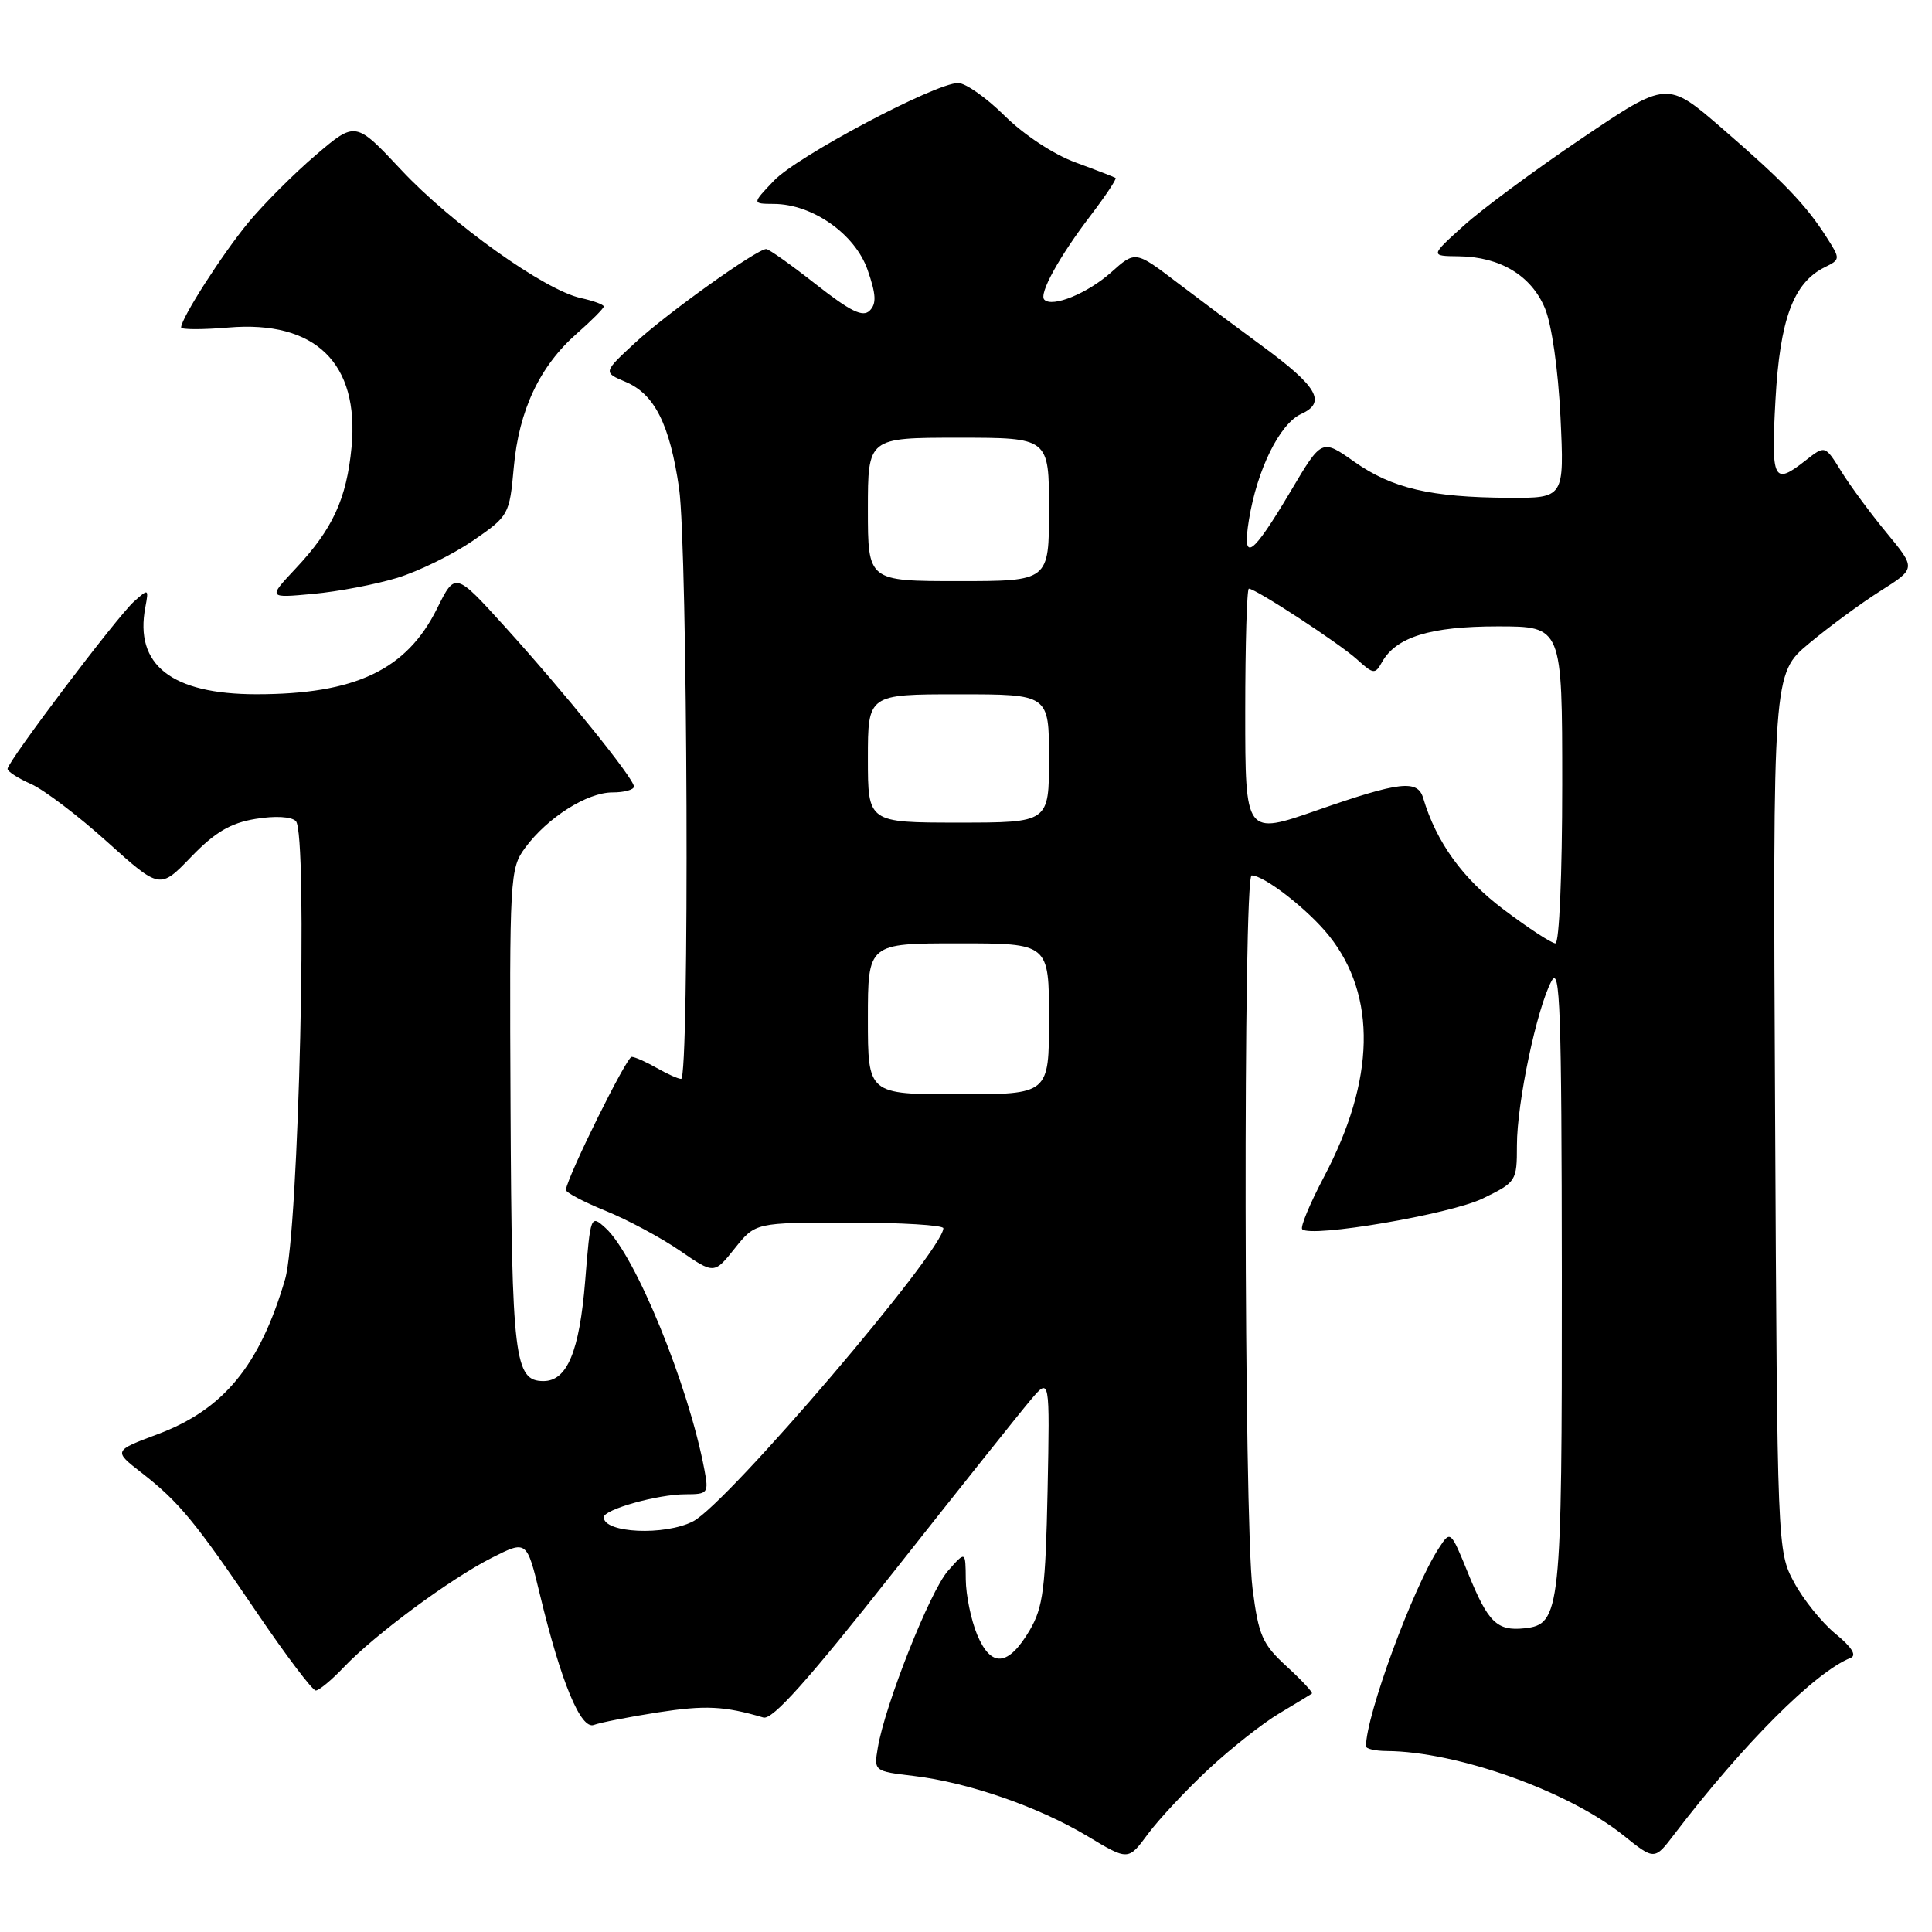 <?xml version="1.0" encoding="UTF-8" standalone="no"?>
<!DOCTYPE svg PUBLIC "-//W3C//DTD SVG 1.1//EN" "http://www.w3.org/Graphics/SVG/1.1/DTD/svg11.dtd" >
<svg xmlns="http://www.w3.org/2000/svg" xmlns:xlink="http://www.w3.org/1999/xlink" version="1.1" viewBox="0 0 256 256">
 <g >
 <path fill="currentColor"
d=" M 160.10 234.46 C 163.07 231.69 167.30 228.35 169.50 227.04 C 171.70 225.73 173.65 224.54 173.83 224.41 C 174.01 224.28 172.52 222.67 170.51 220.83 C 167.26 217.85 166.77 216.74 165.97 210.49 C 164.82 201.58 164.71 116.00 165.85 116.00 C 167.52 116.00 173.36 120.55 176.11 124.00 C 182.46 131.96 182.22 143.10 175.44 155.93 C 173.57 159.47 172.27 162.60 172.55 162.88 C 173.71 164.04 192.17 160.89 196.46 158.81 C 200.92 156.64 201.00 156.52 201.00 151.75 C 201.00 146.12 203.63 133.64 205.58 130.00 C 206.72 127.87 206.92 133.72 206.95 169.00 C 206.97 213.62 206.80 215.25 201.98 215.76 C 198.36 216.14 197.18 214.98 194.56 208.54 C 192.21 202.77 192.20 202.76 190.66 205.13 C 187.22 210.38 181.00 227.30 181.00 231.39 C 181.00 231.73 182.24 232.01 183.75 232.02 C 193.05 232.08 207.78 237.32 215.09 243.18 C 219.23 246.50 219.23 246.50 221.86 243.04 C 231.02 231.05 240.52 221.54 245.22 219.68 C 246.06 219.35 245.36 218.24 243.22 216.49 C 241.42 215.02 238.94 211.94 237.72 209.66 C 235.51 205.52 235.50 205.25 235.21 147.38 C 234.91 89.26 234.91 89.26 239.71 85.26 C 242.34 83.06 246.61 79.92 249.19 78.29 C 253.88 75.32 253.88 75.32 250.00 70.62 C 247.86 68.03 245.15 64.36 243.97 62.45 C 241.83 58.99 241.83 58.99 239.28 60.99 C 234.99 64.37 234.67 63.73 235.26 53.00 C 235.85 42.31 237.63 37.49 241.75 35.43 C 243.88 34.38 243.88 34.33 242.03 31.43 C 239.31 27.16 236.38 24.10 228.20 17.02 C 220.90 10.70 220.90 10.70 209.64 18.30 C 203.44 22.48 196.38 27.70 193.94 29.91 C 189.50 33.92 189.50 33.92 193.30 33.96 C 198.75 34.02 202.90 36.51 204.70 40.82 C 205.61 42.98 206.46 48.94 206.77 55.25 C 207.28 66.00 207.28 66.00 199.89 65.96 C 189.55 65.90 184.46 64.71 179.46 61.19 C 175.14 58.14 175.14 58.14 171.06 65.02 C 165.87 73.76 164.55 74.67 165.49 68.88 C 166.57 62.23 169.56 56.16 172.40 54.86 C 175.80 53.32 174.60 51.24 167.22 45.83 C 164.07 43.52 159.01 39.74 155.97 37.43 C 150.44 33.22 150.44 33.22 147.23 36.09 C 144.11 38.87 139.45 40.78 138.38 39.71 C 137.62 38.96 140.34 34.02 144.53 28.53 C 146.51 25.93 147.99 23.70 147.82 23.58 C 147.64 23.46 145.25 22.53 142.50 21.52 C 139.62 20.47 135.64 17.84 133.12 15.34 C 130.71 12.95 127.94 11.00 126.96 11.00 C 123.94 11.00 105.67 20.68 102.56 23.93 C 99.63 27.00 99.63 27.00 102.56 27.02 C 107.68 27.05 113.31 31.02 114.96 35.76 C 116.09 39.01 116.16 40.24 115.24 41.16 C 114.33 42.07 112.70 41.27 108.11 37.67 C 104.84 35.10 101.88 33.00 101.53 33.00 C 100.29 33.00 88.47 41.44 84.21 45.37 C 79.91 49.34 79.91 49.34 82.89 50.60 C 86.73 52.21 88.75 56.23 89.98 64.69 C 91.12 72.60 91.37 143.02 90.25 142.96 C 89.84 142.95 88.38 142.29 87.00 141.50 C 85.62 140.71 84.14 140.05 83.70 140.04 C 83.04 140.01 75.27 155.70 74.98 157.65 C 74.93 157.99 77.29 159.24 80.22 160.43 C 83.15 161.62 87.59 164.00 90.09 165.72 C 94.63 168.84 94.63 168.84 97.36 165.42 C 100.09 162.00 100.09 162.00 112.54 162.00 C 119.39 162.00 125.00 162.34 125.00 162.75 C 124.99 165.72 96.38 199.24 91.85 201.58 C 88.10 203.52 80.00 203.15 80.00 201.04 C 80.00 200.01 87.16 198.00 90.84 198.00 C 93.81 198.00 93.92 197.85 93.34 194.75 C 91.23 183.53 84.16 166.26 80.23 162.71 C 78.27 160.93 78.24 161.01 77.54 169.71 C 76.78 179.08 75.15 183.00 72.01 183.00 C 68.17 183.00 67.81 180.01 67.65 146.97 C 67.50 116.15 67.56 115.08 69.59 112.33 C 72.54 108.33 77.80 105.00 81.15 105.00 C 82.72 105.00 84.00 104.65 84.00 104.22 C 84.00 103.15 74.83 91.80 66.91 83.05 C 60.32 75.78 60.32 75.78 57.91 80.64 C 53.88 88.76 47.09 91.99 34.00 91.99 C 22.74 91.99 17.79 88.12 19.26 80.45 C 19.72 78.00 19.68 77.98 17.75 79.71 C 15.49 81.74 1.00 100.92 1.00 101.88 C 1.00 102.23 2.40 103.13 4.12 103.89 C 5.83 104.65 10.38 108.10 14.21 111.56 C 21.19 117.84 21.19 117.84 25.34 113.53 C 28.50 110.26 30.54 109.06 33.85 108.51 C 36.44 108.08 38.60 108.20 39.20 108.80 C 40.83 110.43 39.59 163.32 37.78 169.50 C 34.42 180.95 29.63 186.77 20.89 190.04 C 15.02 192.24 15.02 192.24 18.76 195.15 C 23.73 199.02 25.86 201.61 34.09 213.75 C 37.92 219.39 41.40 224.00 41.84 224.00 C 42.27 224.00 43.95 222.61 45.56 220.91 C 49.70 216.57 59.62 209.23 65.14 206.43 C 69.80 204.07 69.80 204.07 71.54 211.28 C 74.34 222.91 76.96 229.23 78.70 228.56 C 79.52 228.25 83.34 227.50 87.17 226.90 C 93.48 225.93 95.96 226.05 101.15 227.58 C 102.34 227.94 107.06 222.67 118.41 208.28 C 127.00 197.40 135.17 187.15 136.57 185.50 C 139.11 182.50 139.11 182.50 138.81 197.50 C 138.54 210.49 138.22 212.97 136.45 216.00 C 133.61 220.82 131.33 221.03 129.48 216.61 C 128.67 214.66 127.99 211.36 127.97 209.28 C 127.94 205.50 127.94 205.50 125.60 208.16 C 123.23 210.85 117.26 225.91 116.31 231.60 C 115.79 234.68 115.82 234.70 121.05 235.32 C 128.26 236.17 137.61 239.41 144.09 243.30 C 149.50 246.55 149.50 246.55 152.10 243.02 C 153.53 241.09 157.13 237.23 160.10 234.46 Z  M 52.66 76.56 C 55.49 75.69 59.99 73.48 62.66 71.65 C 67.43 68.36 67.51 68.22 68.08 61.91 C 68.76 54.35 71.52 48.51 76.44 44.19 C 78.40 42.47 80.00 40.86 80.00 40.61 C 80.00 40.36 78.63 39.86 76.95 39.49 C 72.15 38.44 59.84 29.65 53.18 22.53 C 47.11 16.05 47.11 16.05 41.86 20.53 C 38.97 22.99 34.95 27.02 32.91 29.48 C 29.46 33.66 24.00 42.18 24.00 43.39 C 24.00 43.68 26.81 43.69 30.25 43.40 C 41.79 42.42 47.64 48.12 46.58 59.28 C 45.92 66.12 44.08 70.12 39.14 75.37 C 35.50 79.25 35.50 79.25 41.50 78.69 C 44.80 78.39 49.82 77.43 52.66 76.56 Z  M 115.00 135.00 C 115.00 125.00 115.00 125.00 127.00 125.00 C 139.00 125.00 139.00 125.00 139.00 135.00 C 139.00 145.00 139.00 145.00 127.00 145.00 C 115.00 145.00 115.00 145.00 115.00 135.00 Z  M 199.26 120.53 C 193.82 116.44 190.33 111.62 188.58 105.75 C 187.85 103.28 185.50 103.54 174.59 107.34 C 165.00 110.69 165.00 110.69 165.00 94.34 C 165.00 85.35 165.22 78.00 165.48 78.00 C 166.38 78.00 177.50 85.27 179.82 87.38 C 181.99 89.35 182.21 89.37 183.12 87.74 C 184.99 84.40 189.53 83.00 198.45 83.00 C 207.00 83.00 207.00 83.00 207.00 104.00 C 207.00 115.79 206.61 125.00 206.10 125.00 C 205.60 125.00 202.52 122.99 199.26 120.53 Z  M 115.00 100.50 C 115.00 92.00 115.00 92.00 127.00 92.00 C 139.00 92.00 139.00 92.00 139.00 100.50 C 139.00 109.00 139.00 109.00 127.00 109.00 C 115.00 109.00 115.00 109.00 115.00 100.50 Z  M 115.00 67.50 C 115.00 58.00 115.00 58.00 127.00 58.00 C 139.00 58.00 139.00 58.00 139.00 67.50 C 139.00 77.00 139.00 77.00 127.00 77.00 C 115.00 77.00 115.00 77.00 115.00 67.50 Z "/>
</g>
</svg>